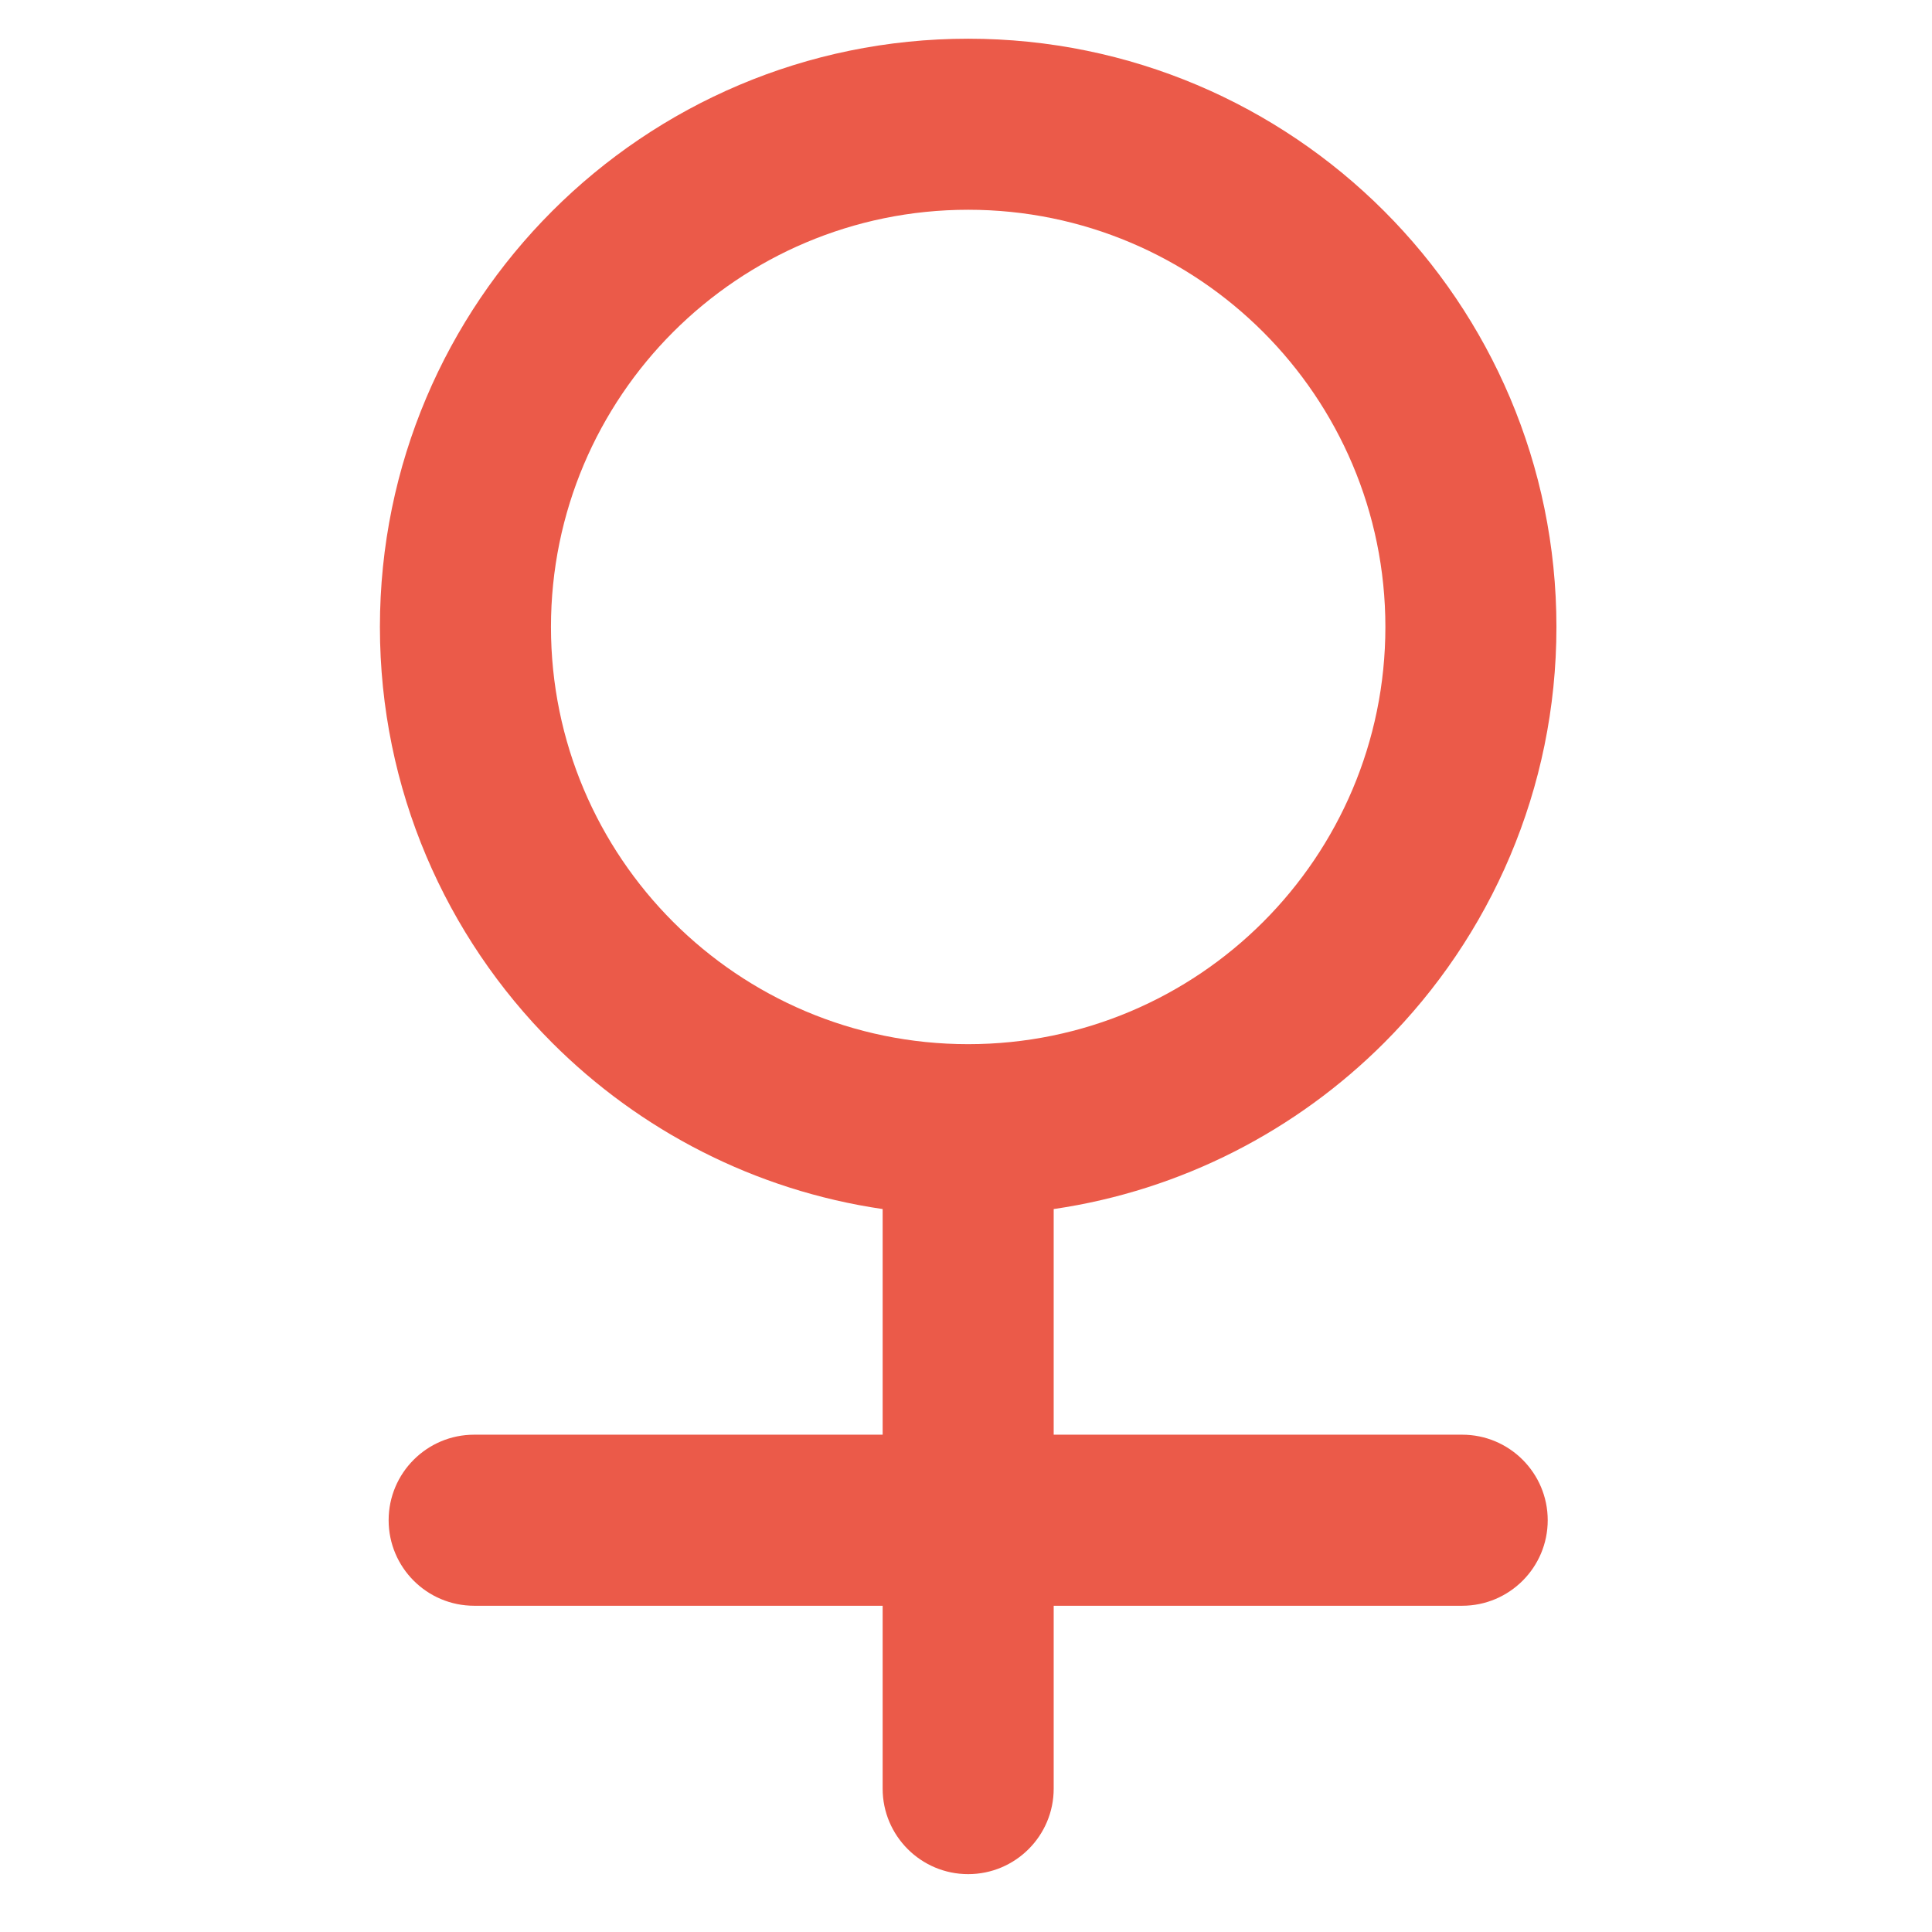 <?xml version="1.0" standalone="no"?><!DOCTYPE svg PUBLIC "-//W3C//DTD SVG 1.1//EN" "http://www.w3.org/Graphics/SVG/1.1/DTD/svg11.dtd"><svg t="1687010559816" class="icon" viewBox="0 0 1024 1024" version="1.1" xmlns="http://www.w3.org/2000/svg" p-id="10040" xmlns:xlink="http://www.w3.org/1999/xlink" width="200" height="200"><path d="M 774.987 760.414 l -216.512 0 l 0 -119.588 c 67.915 -9.927 128.833 -41.797 175.12 -88.08 c 56.388 -56.384 91.346 -134.45 91.346 -220.442 c 0 -85.996 -34.958 -164.055 -91.346 -220.449 c -56.391 -56.391 -134.45 -91.338 -220.446 -91.338 c -85.992 0 -164.055 34.947 -220.446 91.338 C 236.308 168.249 201.361 246.311 201.361 332.303 c 0 85.992 34.947 164.058 91.342 220.442 c 46.283 46.283 107.208 78.153 175.116 88.08 l 0 119.588 L 251.315 760.414 c -25.024 0 -45.33 20.313 -45.33 45.337 c 0 25.02 20.306 45.333 45.33 45.333 L 467.819 851.084 l 0 96.916 c 0 25.027 20.313 45.333 45.33 45.333 c 25.024 0 45.33 -20.306 45.33 -45.333 l 0 -96.916 l 216.512 0 c 25.017 0 45.333 -20.313 45.333 -45.333 C 820.32 780.727 800.003 760.414 774.987 760.414 Z M 513.149 553.432 c -61.019 0 -116.362 -24.796 -156.346 -64.779 c -39.983 -39.983 -64.779 -95.334 -64.779 -156.349 c 0 -61.019 24.796 -116.362 64.779 -156.346 c 39.983 -39.987 95.33 -64.783 156.346 -64.783 s 116.362 24.796 156.342 64.783 c 39.983 39.983 64.79 95.33 64.79 156.346 c 0 61.015 -24.803 116.366 -64.79 156.349 C 629.511 528.636 574.164 553.432 513.149 553.432 Z" fill="#EB5A49" p-id="10041"></path></svg>